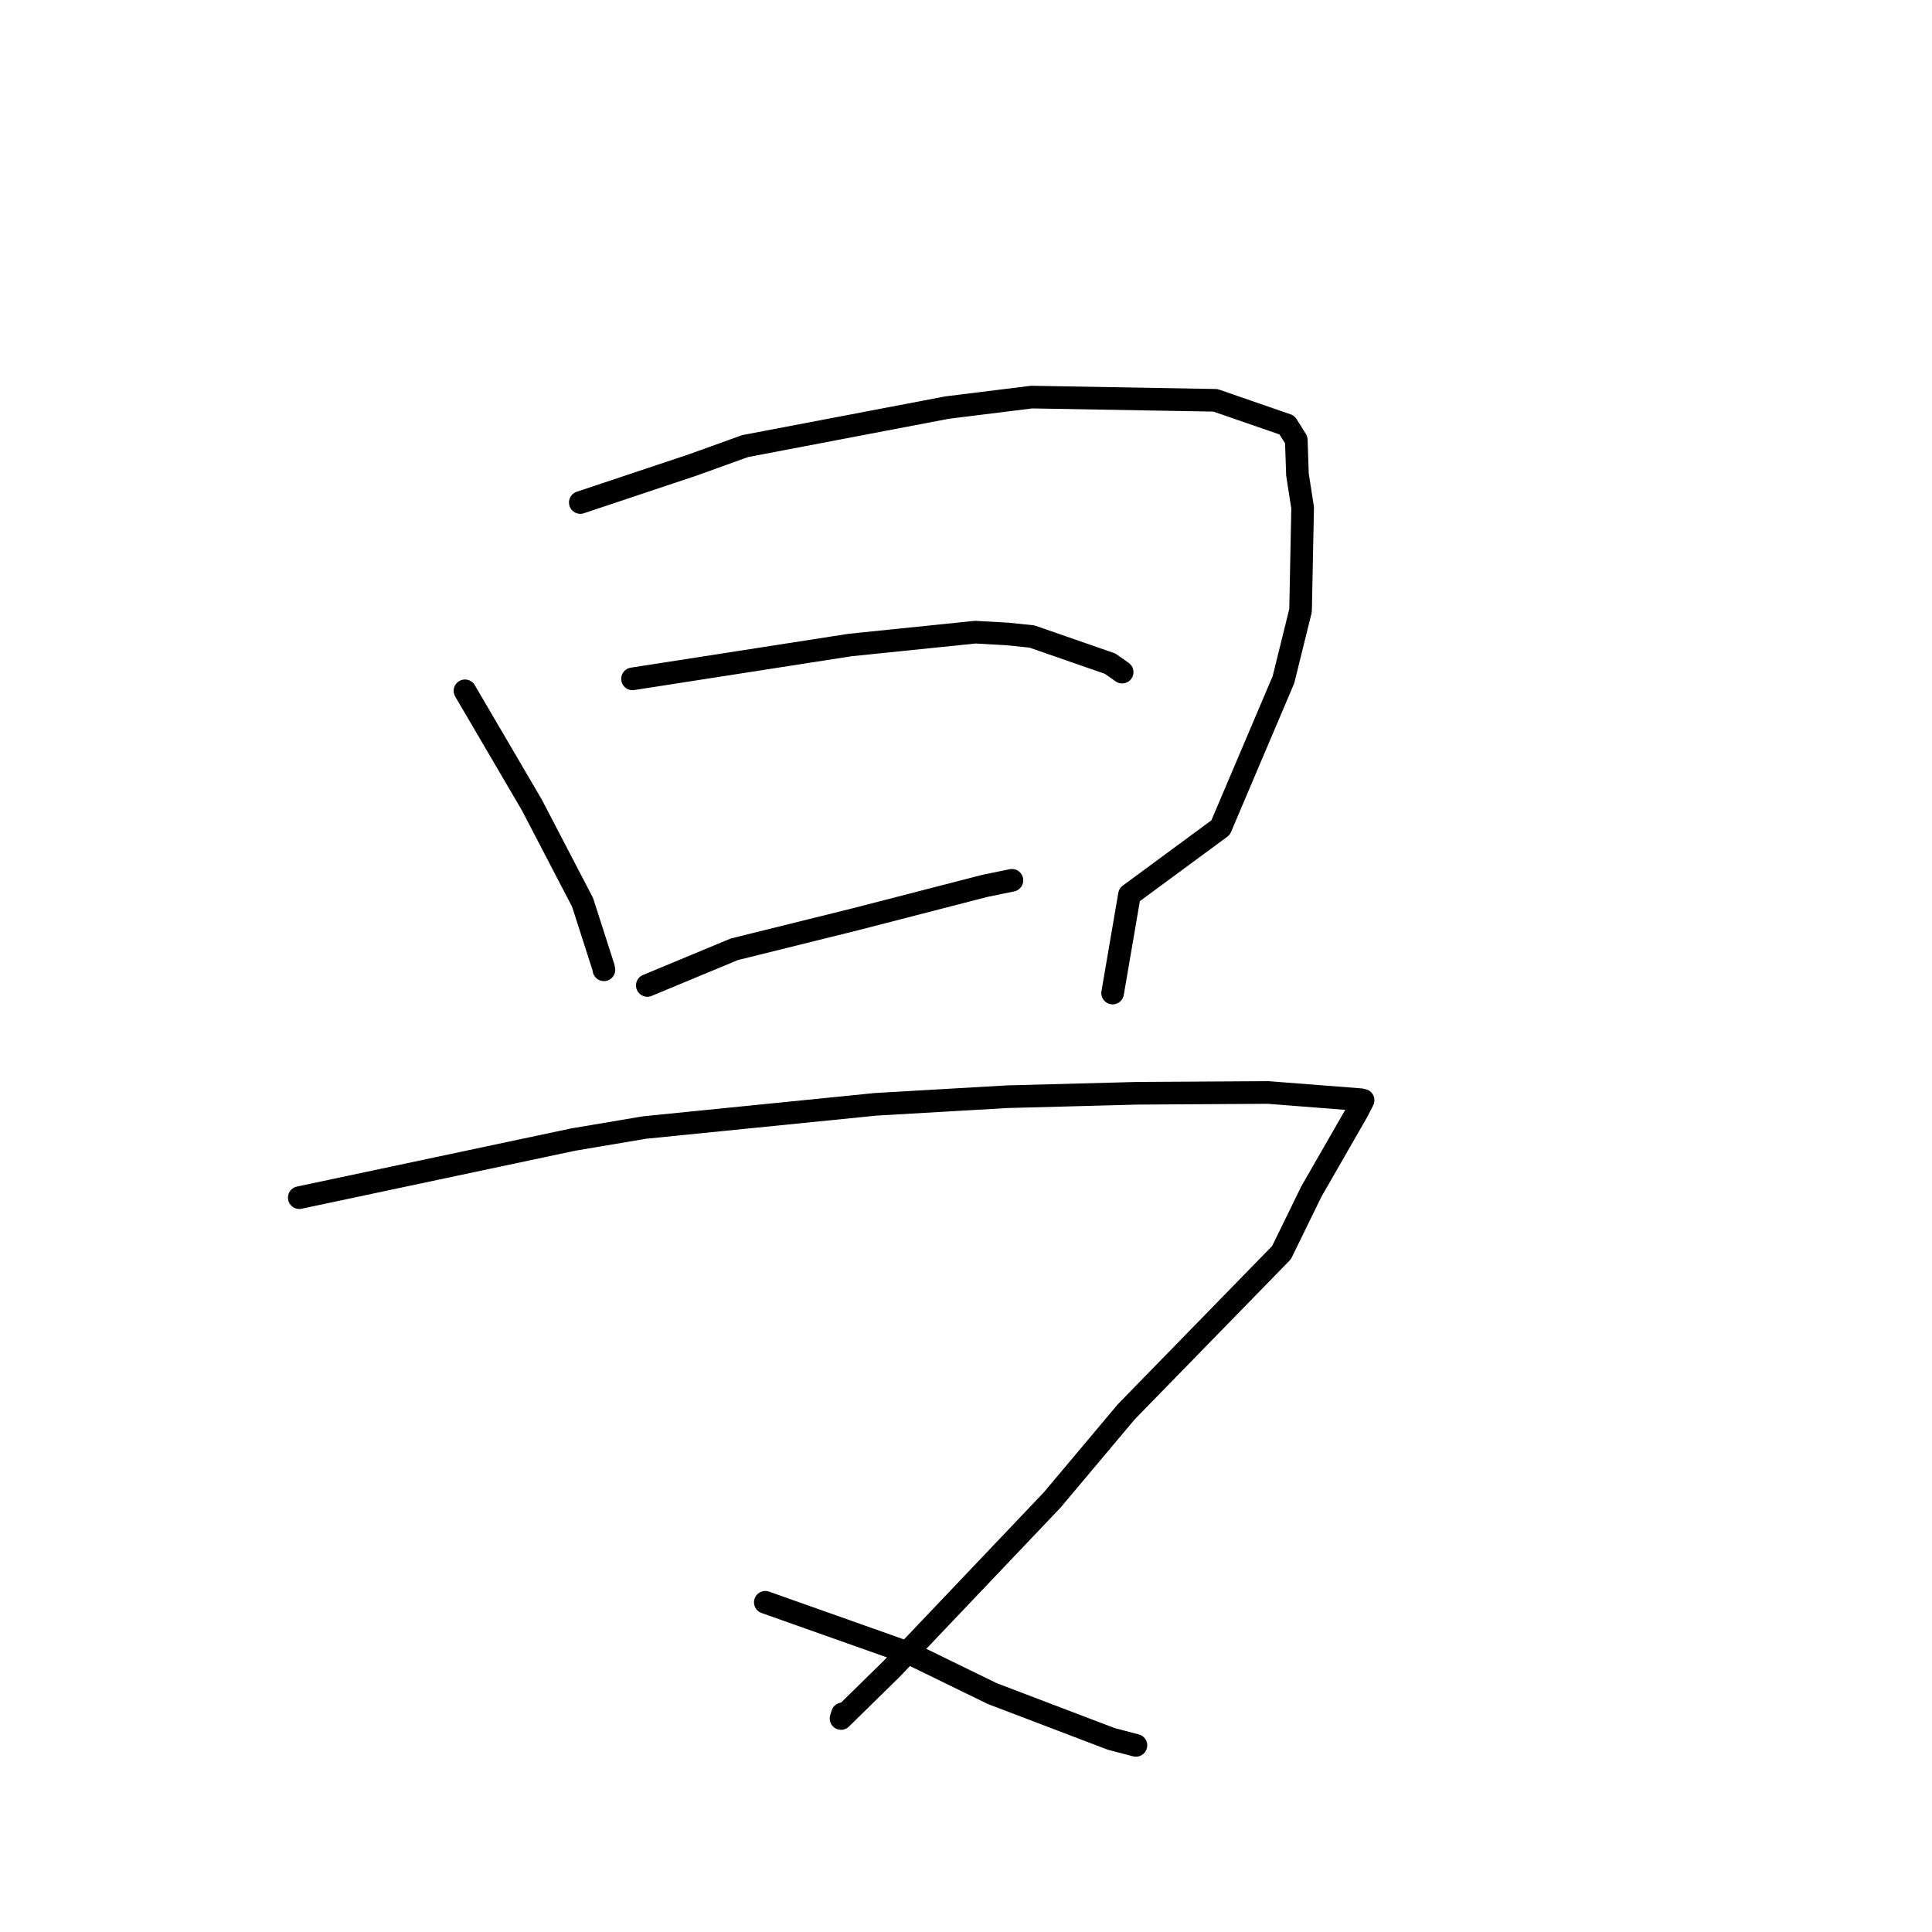 <?xml version="1.0" standalone="no"?>
    <svg width="256" height="256" xmlns="http://www.w3.org/2000/svg" version="1.1">
    <polyline stroke="black" stroke-width="3" stroke-linecap="round" fill="transparent" stroke-linejoin="round" points="61.612 91.537 66.047 99.109 70.482 106.681 77.196 119.573 79.952 128.149 80.022 128.502 " />
        <polyline stroke="black" stroke-width="3" stroke-linecap="round" fill="transparent" stroke-linejoin="round" points="76.892 66.585 84.372 64.087 91.853 61.589 98.73 59.11 125.498 54.006 136.693 52.617 161.054 53.044 170.527 56.322 171.765 58.292 171.92 62.873 172.606 67.293 172.33 80.894 170.066 90.055 161.734 109.664 149.66 118.557 147.631 130.4 147.428 131.584 " />
        <polyline stroke="black" stroke-width="3" stroke-linecap="round" fill="transparent" stroke-linejoin="round" points="83.812 89.953 98.223 87.711 112.635 85.469 129.223 83.766 133.446 84 136.74 84.34 147.089 87.936 148.691 89.058 " />
        <polyline stroke="black" stroke-width="3" stroke-linecap="round" fill="transparent" stroke-linejoin="round" points="85.772 130.577 91.533 128.182 97.293 125.788 113.393 121.795 130.477 117.389 134.025 116.658 134.083 116.648 134.087 116.647 " />
        <polyline stroke="black" stroke-width="3" stroke-linecap="round" fill="transparent" stroke-linejoin="round" points="39.654 158.695 57.818 154.843 75.983 150.992 85.398 149.405 116.046 146.327 133.475 145.32 150.701 144.864 168.016 144.76 180.313 145.715 180.586 145.781 180.616 145.788 180.616 145.788 179.838 147.31 173.756 157.896 169.809 165.977 149.246 187.062 139.412 198.763 118.216 221.059 111.44 227.71 111.63 227.094 " />
        <polyline stroke="black" stroke-width="3" stroke-linecap="round" fill="transparent" stroke-linejoin="round" points="101.407 212.314 111.046 215.729 120.684 219.145 131.476 224.407 147.256 230.42 150.515 231.27 " />
        </svg>